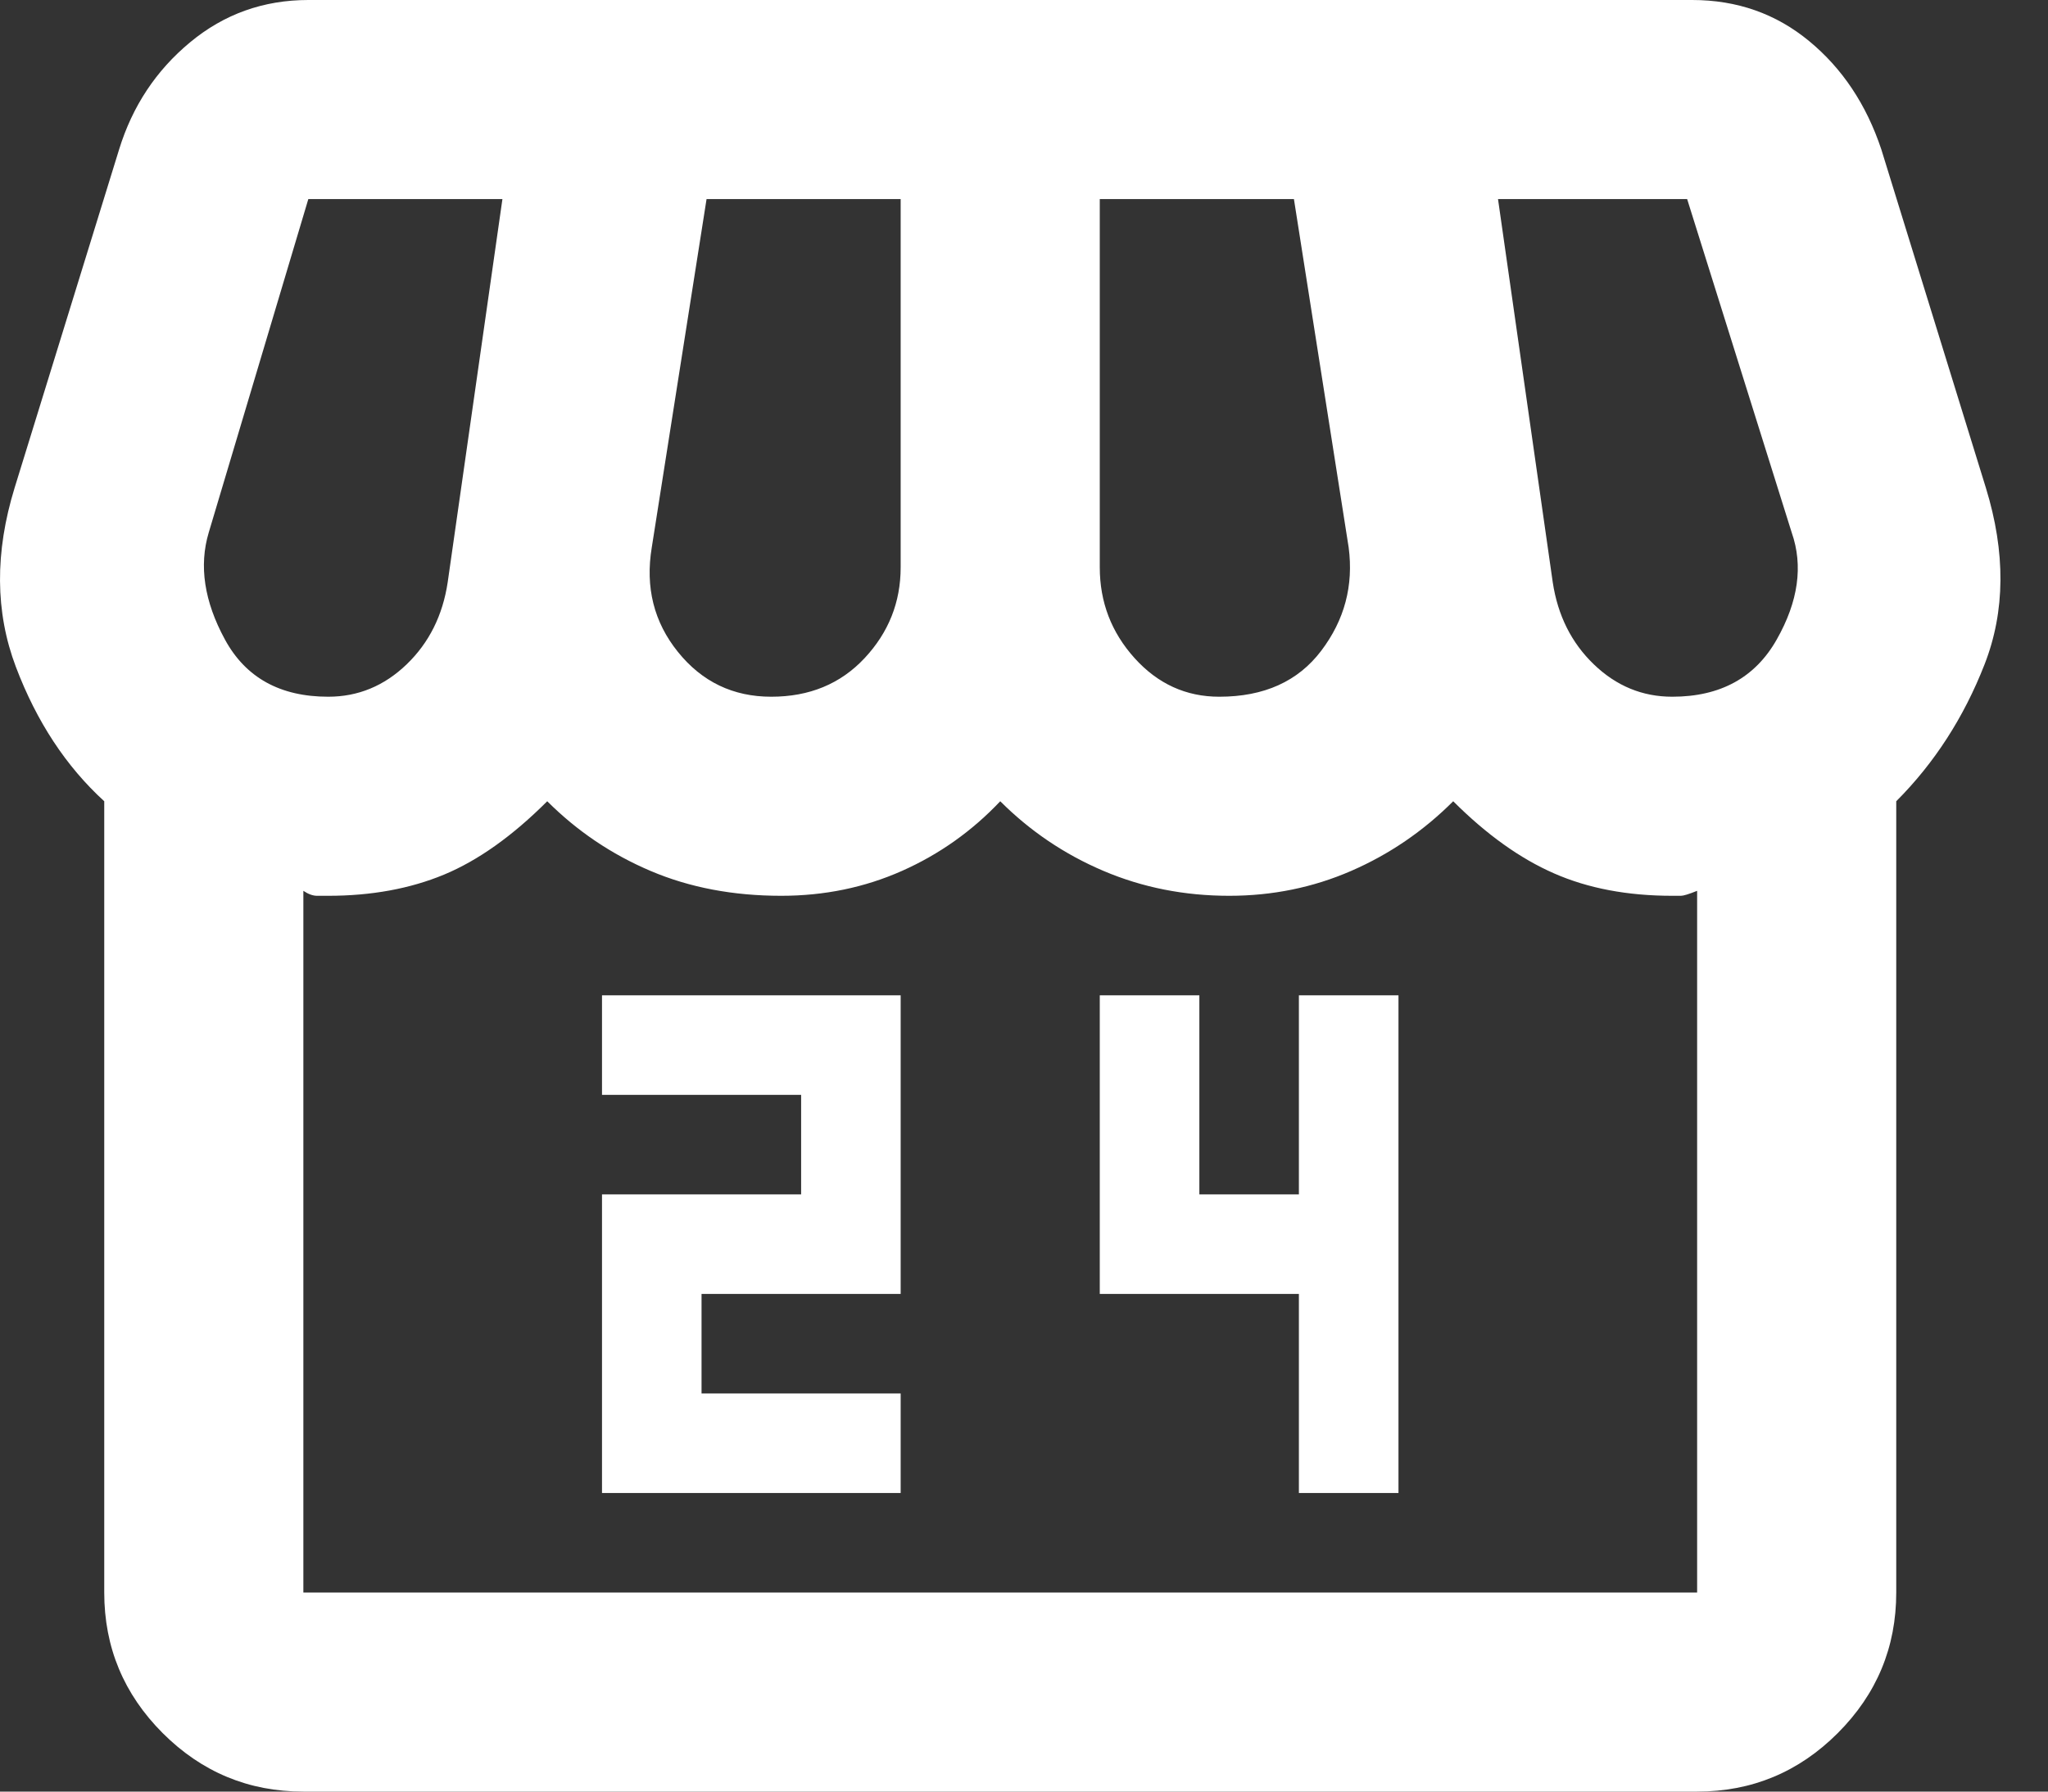 <svg width="40" height="35" viewBox="0 0 40 35" fill="none" xmlns="http://www.w3.org/2000/svg">
<rect x="0" y="0" width="40" height="35" fill="#333333" stroke="none"/>
<path d="M11.758 29.167H17.591V27.222H13.702V25.278H17.591V19.444H11.758V21.389H15.647V23.333H11.758V29.167ZM25.369 29.167H27.314V19.444H25.369V23.333H23.425V19.444H21.48V25.278H25.369V29.167ZM37.036 15.653V31.111C37.036 32.181 36.655 33.096 35.893 33.858C35.132 34.619 34.216 35 33.147 35H5.925C4.855 35 3.94 34.619 3.178 33.858C2.417 33.096 2.036 32.181 2.036 31.111V15.653C1.29 14.972 0.715 14.097 0.31 13.028C-0.095 11.958 -0.103 10.792 0.286 9.528L2.327 2.917C2.587 2.074 3.048 1.377 3.713 0.826C4.377 0.275 5.147 0 6.022 0H33.05C33.925 0 34.686 0.267 35.334 0.802C35.983 1.337 36.452 2.042 36.744 2.917L38.786 9.528C39.175 10.792 39.166 11.942 38.761 12.979C38.356 14.016 37.781 14.907 37.036 15.653ZM23.814 13.611C24.689 13.611 25.353 13.311 25.806 12.712C26.26 12.112 26.439 11.44 26.341 10.694L25.272 3.889H21.48V11.083C21.48 11.764 21.707 12.355 22.161 12.858C22.614 13.36 23.165 13.611 23.814 13.611ZM15.063 13.611C15.809 13.611 16.416 13.36 16.886 12.858C17.356 12.355 17.591 11.764 17.591 11.083V3.889H13.8L12.73 10.694C12.601 11.472 12.771 12.153 13.241 12.736C13.71 13.319 14.318 13.611 15.063 13.611ZM6.411 13.611C6.994 13.611 7.504 13.4 7.942 12.979C8.379 12.558 8.647 12.023 8.744 11.375L9.813 3.889H6.022L4.077 10.403C3.883 11.051 3.988 11.748 4.393 12.493C4.798 13.238 5.471 13.611 6.411 13.611ZM32.661 13.611C33.6 13.611 34.281 13.238 34.702 12.493C35.124 11.748 35.221 11.051 34.994 10.403L32.952 3.889H29.258L30.327 11.375C30.425 12.023 30.692 12.558 31.13 12.979C31.567 13.4 32.077 13.611 32.661 13.611ZM5.925 31.111H33.147V17.403C32.985 17.468 32.88 17.5 32.831 17.5H32.661C31.786 17.5 31.016 17.354 30.352 17.062C29.687 16.771 29.031 16.301 28.383 15.653C27.8 16.236 27.135 16.69 26.39 17.014C25.645 17.338 24.851 17.5 24.008 17.5C23.133 17.5 22.315 17.338 21.553 17.014C20.791 16.69 20.119 16.236 19.536 15.653C18.985 16.236 18.345 16.69 17.616 17.014C16.886 17.338 16.101 17.5 15.258 17.5C14.318 17.5 13.467 17.338 12.706 17.014C11.944 16.69 11.272 16.236 10.688 15.653C10.008 16.333 9.335 16.811 8.671 17.087C8.007 17.362 7.253 17.5 6.411 17.5H6.192C6.111 17.5 6.022 17.468 5.925 17.403V31.111Z" fill="white"/>
</svg>
